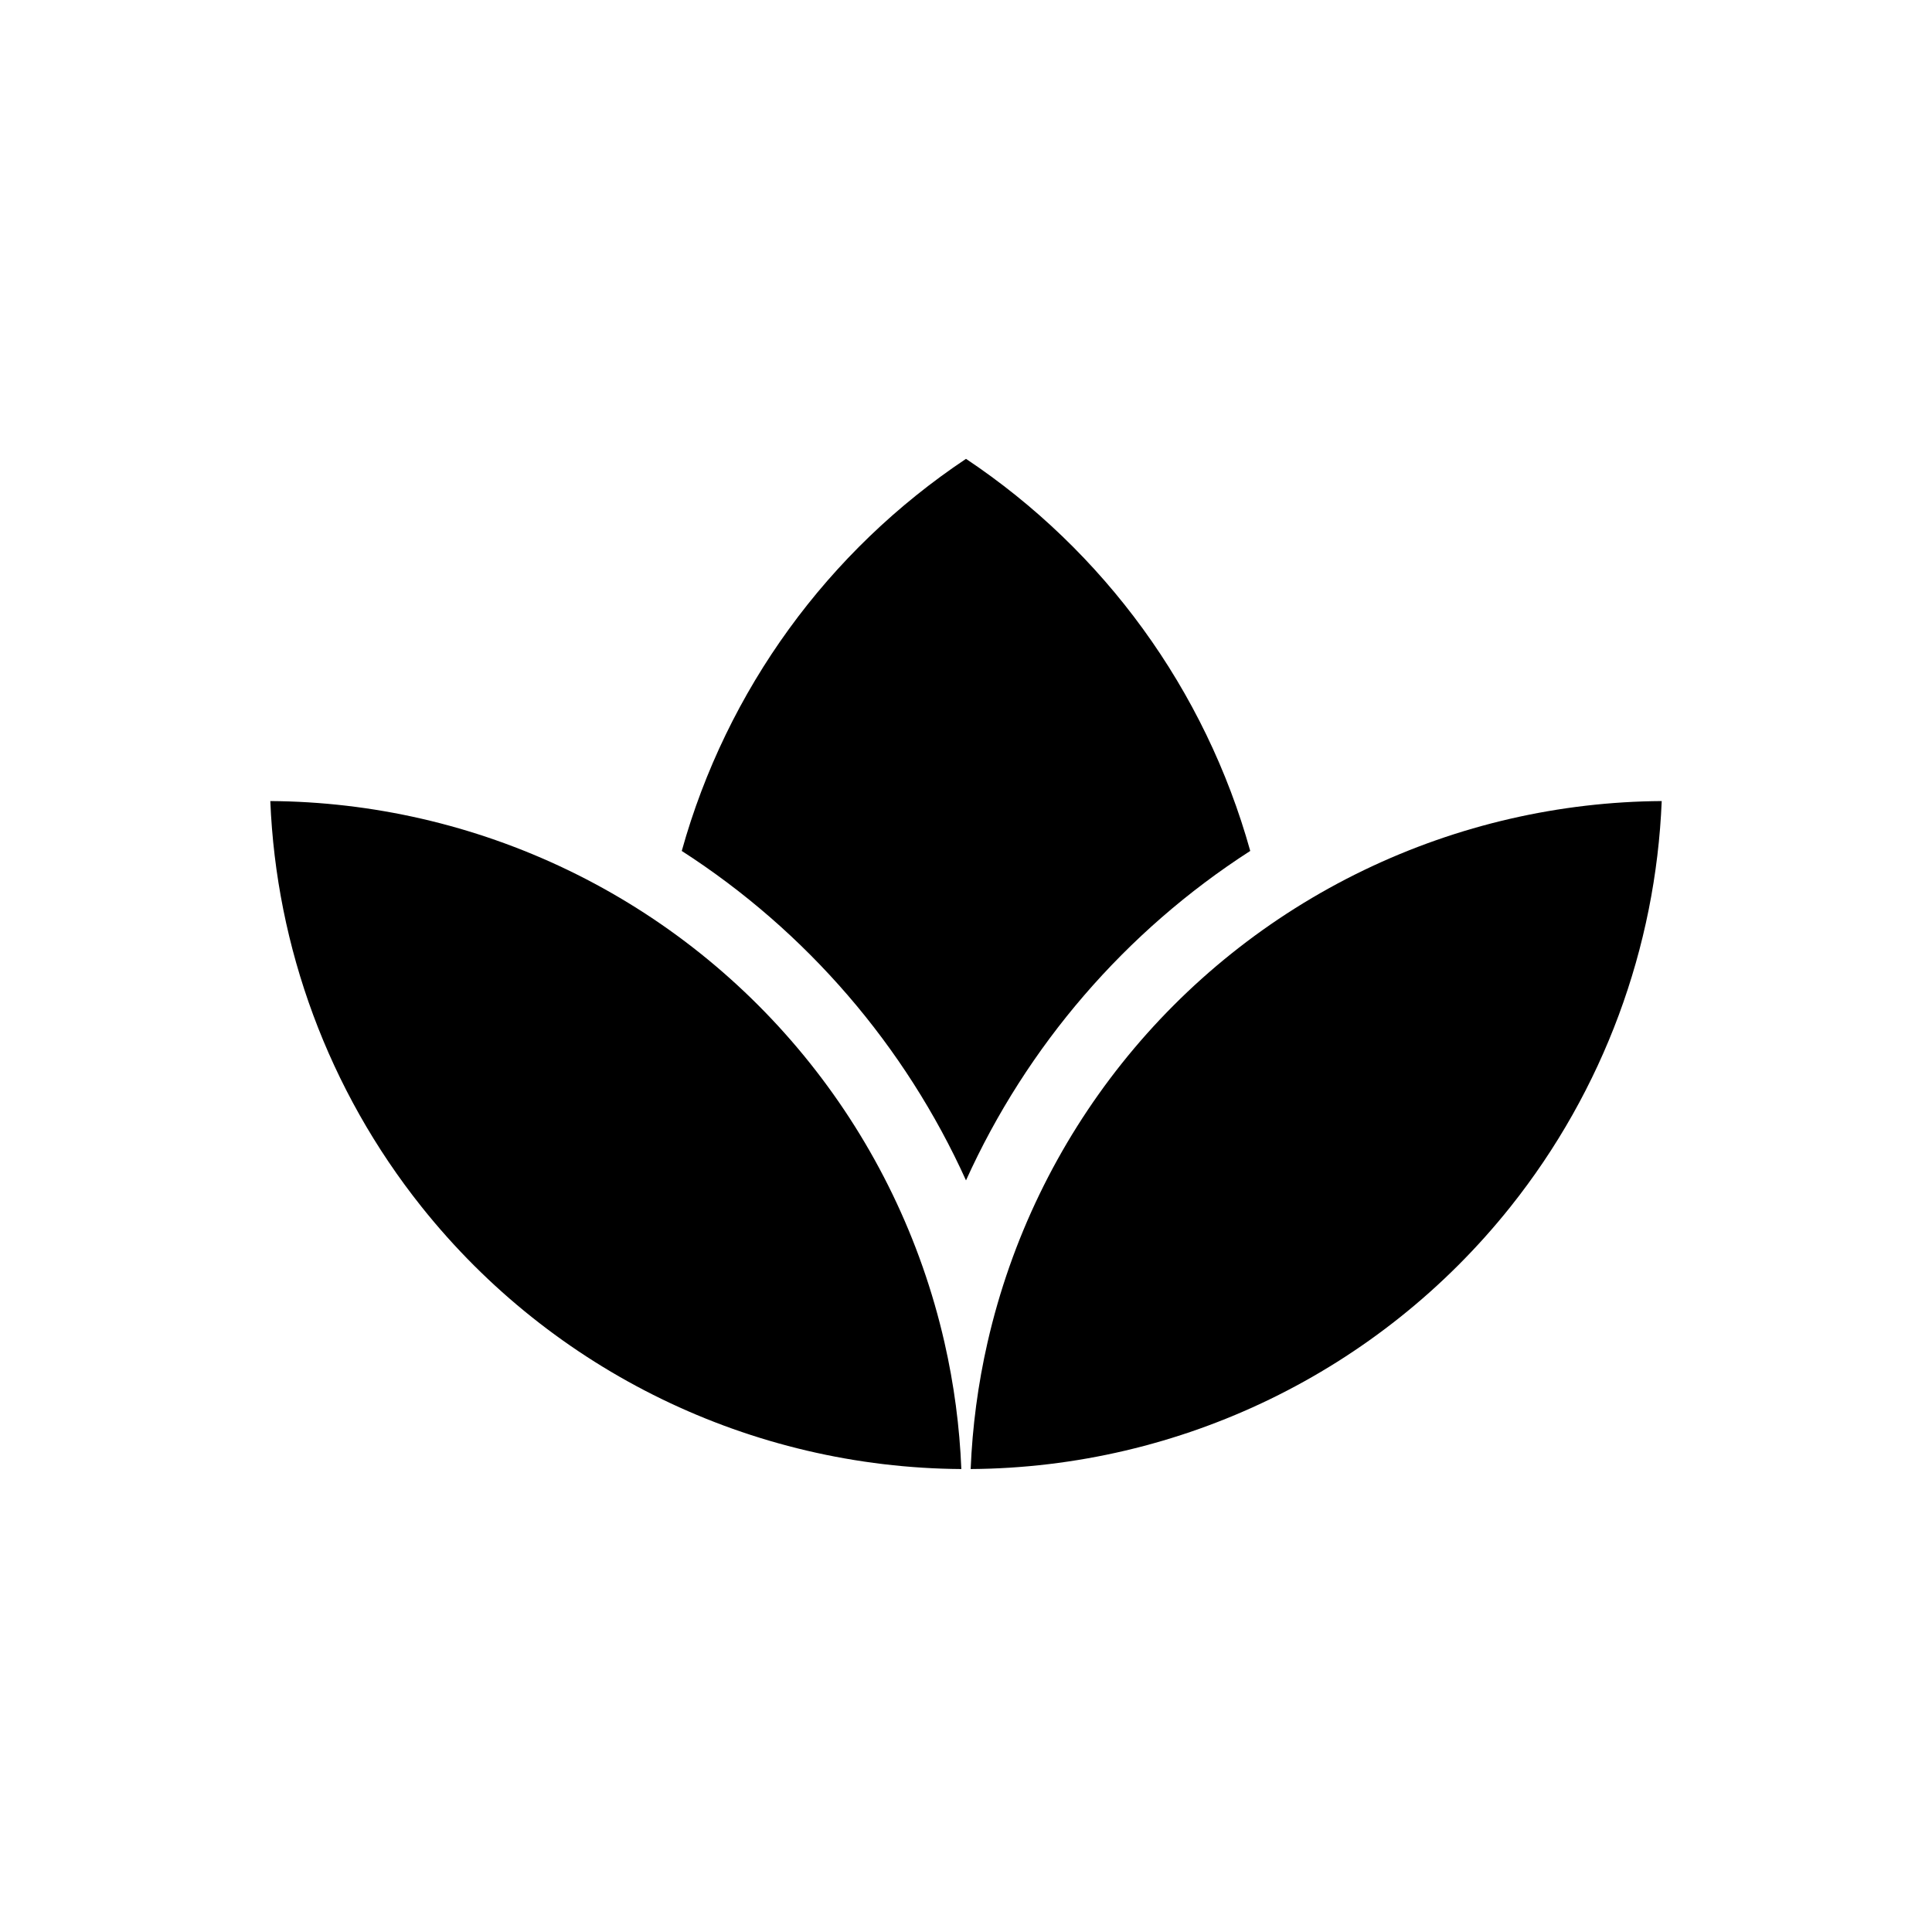 <svg viewBox="0 0 80 80" fill="none">
  <path fill-rule="evenodd" clip-rule="evenodd" d="M11.193 33.17C15.406 33.198 19.616 34.15 23.509 36.024C31.414 39.831 37.155 47.031 39.108 55.585C39.505 57.323 39.736 59.079 39.807 60.83C31.105 60.772 22.889 56.785 17.459 49.976C13.596 45.132 11.439 39.231 11.193 33.17Z" fill="currentColor" />
  <path fill-rule="evenodd" clip-rule="evenodd" d="M68.808 33.17C64.594 33.198 60.384 34.15 56.491 36.024C48.586 39.831 42.845 47.031 40.892 55.585C40.495 57.323 40.264 59.079 40.193 60.83C48.895 60.772 57.111 56.785 62.541 49.976C66.404 45.132 68.561 39.231 68.808 33.17Z" fill="currentColor" />
  <path fill-rule="evenodd" clip-rule="evenodd" d="M30.23 55.912C32.214 56.723 34.303 57.288 36.45 57.586C36.373 57.141 36.284 56.696 36.183 56.252C34.876 50.529 31.677 45.482 27.19 41.873C27.003 46.736 28.05 51.568 30.23 55.912ZM28.23 35.236C33.398 38.562 37.48 43.309 40 48.877C42.52 43.308 46.602 38.562 51.77 35.235C49.909 28.563 45.715 22.812 40 19C34.285 22.812 30.091 28.564 28.23 35.236ZM52.81 41.873C48.323 45.482 45.123 50.529 43.817 56.252C43.715 56.696 43.626 57.141 43.549 57.586C45.697 57.288 47.786 56.723 49.77 55.912C51.95 51.568 52.998 46.736 52.81 41.873Z" fill="currentColor" />
</svg>